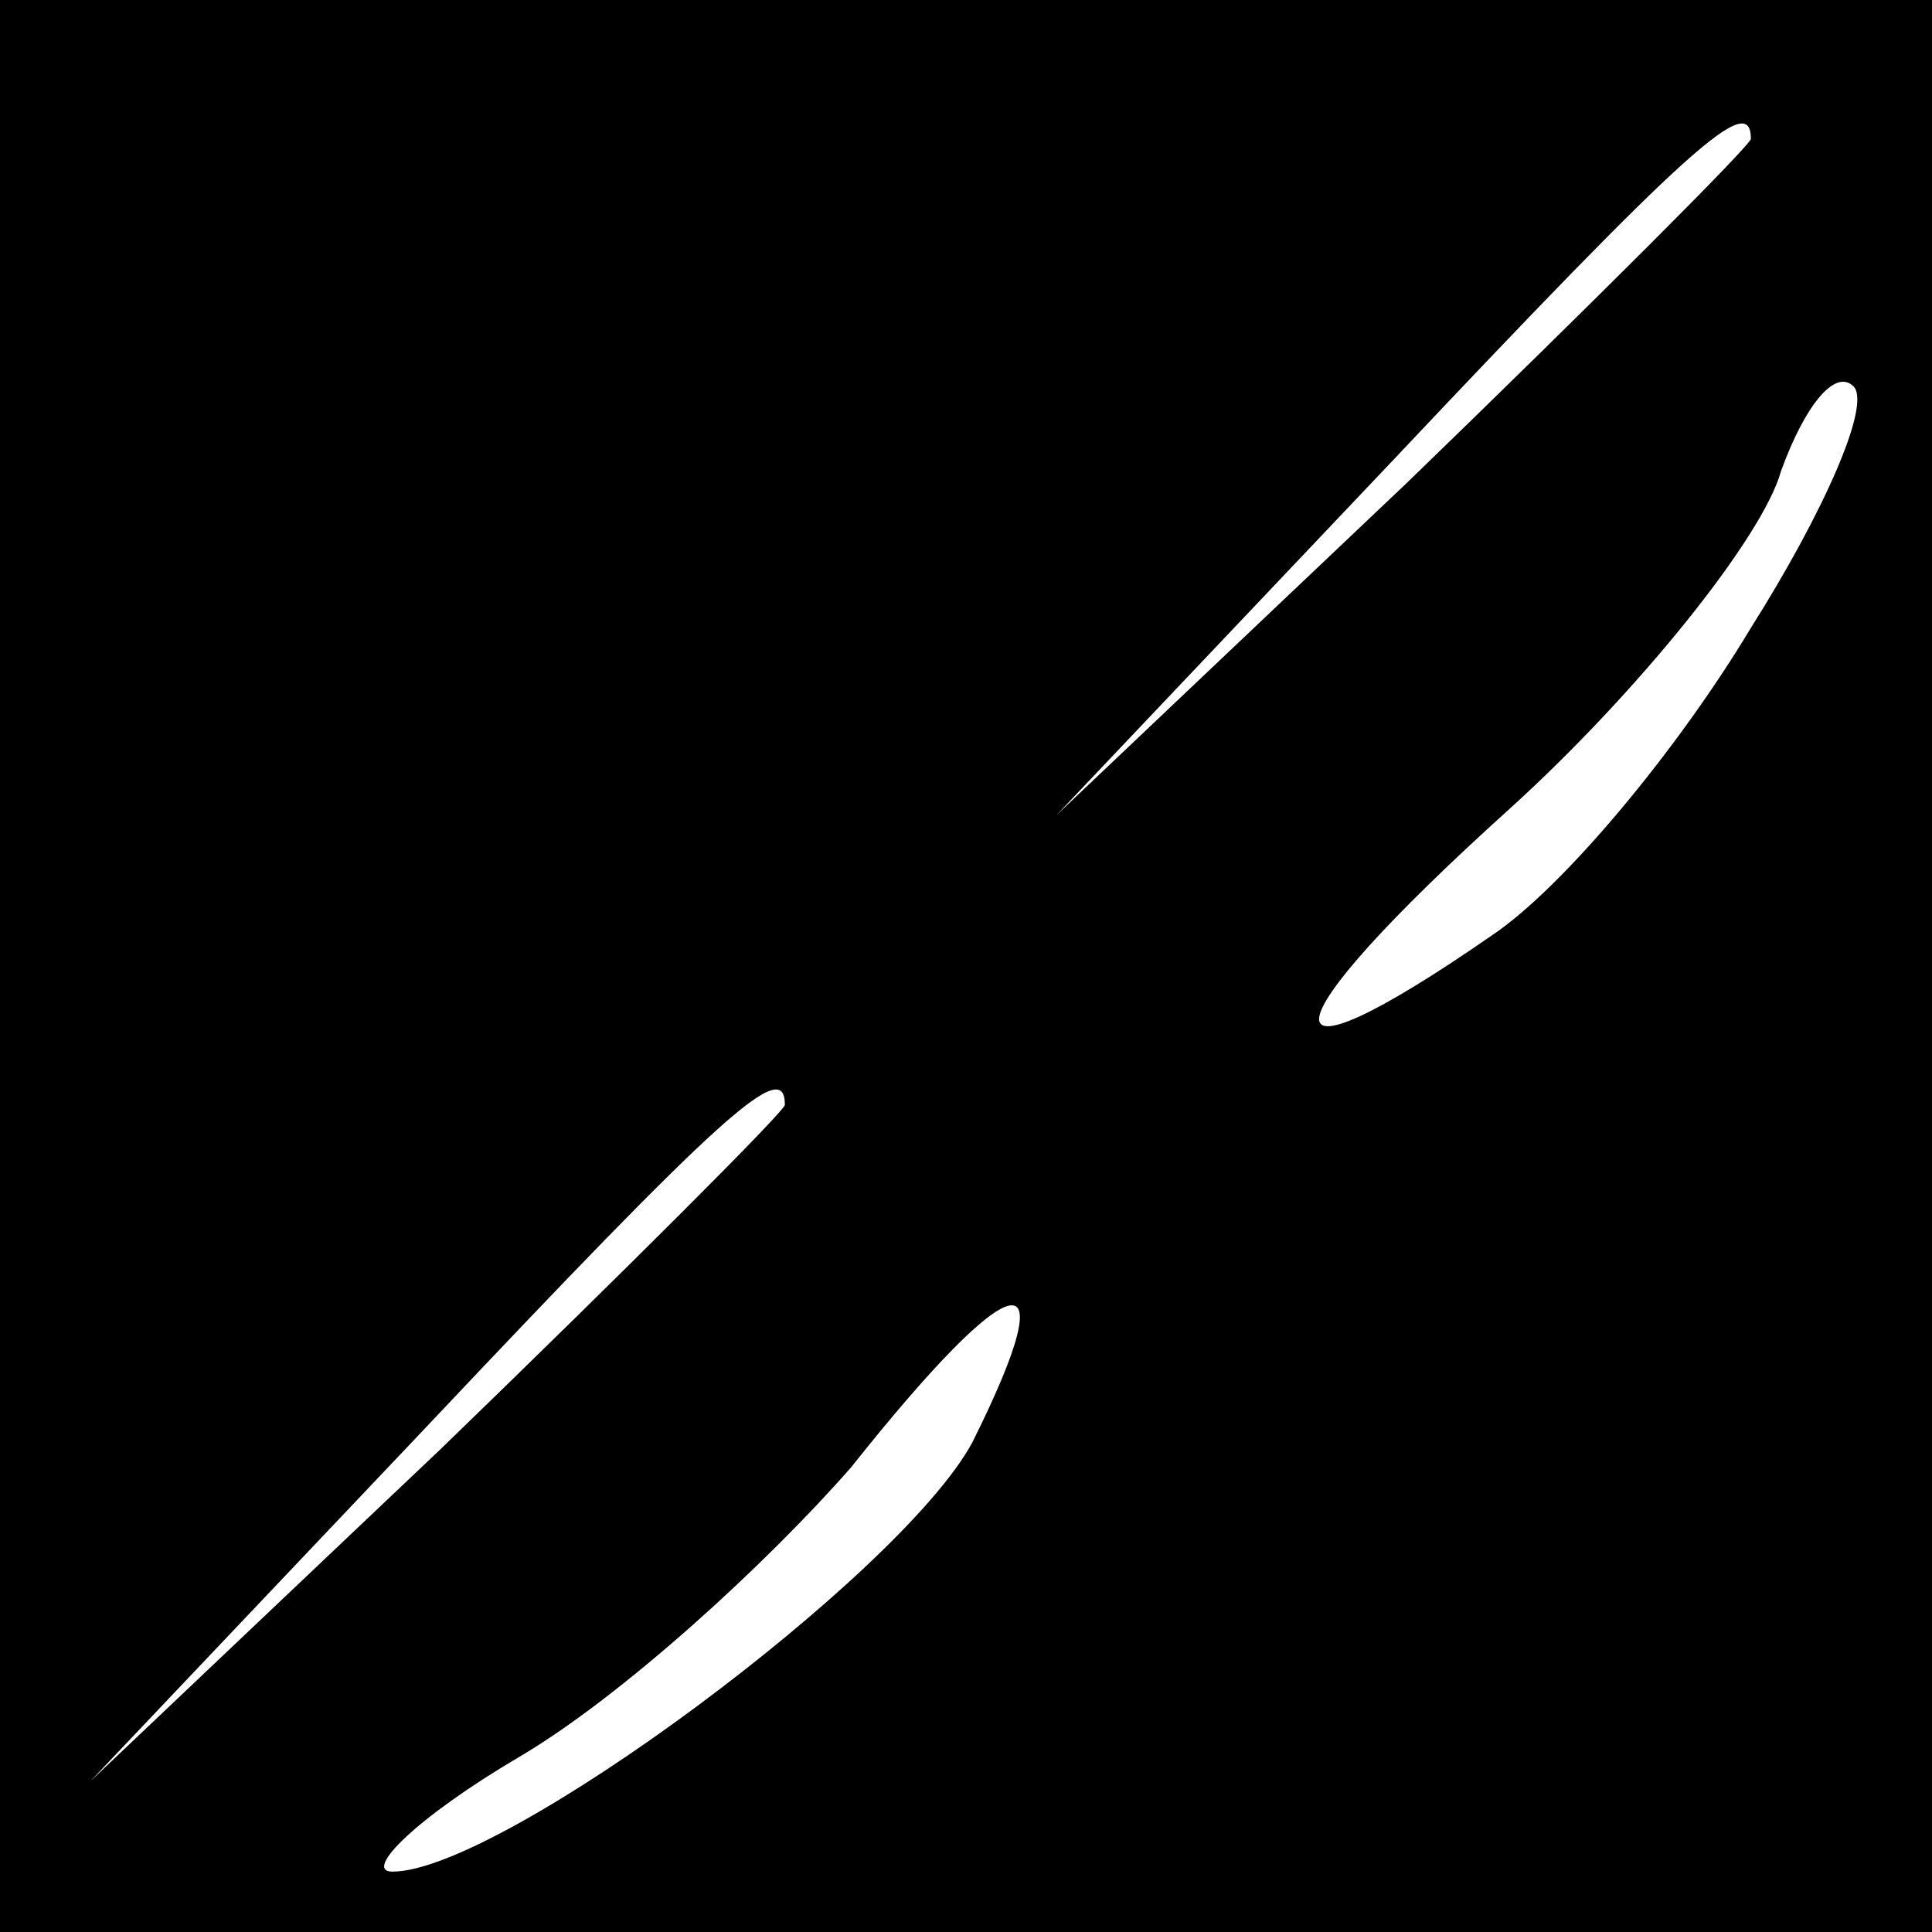<?xml version="1.0" standalone="no"?>
<!DOCTYPE svg PUBLIC "-//W3C//DTD SVG 20010904//EN"
 "http://www.w3.org/TR/2001/REC-SVG-20010904/DTD/svg10.dtd">
<svg version="1.0" xmlns="http://www.w3.org/2000/svg"
 width="32pt" height="32pt" viewBox="0 0 32 32"
 preserveAspectRatio="xMidYMid meet">
<rect x="0" y="0" width="32" height="32" fill="#808080" stroke="none"/>
<g transform="translate(0,32) scale(0.1,-0.1)"
fill="#000000" stroke="none">
<path fill="#000000" stroke="none" d="M0 160 l0 -160 160 0 160 0 0 160 0
160 -160 0 -160 0 0 -160z"/>
<path fill="#ffffff" stroke="none" d="M290 297 c0 -1 -26 -27 -57 -57 l-58
-55 55 58 c50 53 60 62 60 54z"/>
<path fill="#ffffff" stroke="none" d="M290 216 c-12 -20 -31 -43 -43 -51 -39
-27 -38 -16 3 21 21 19 42 45 45 56 4 11 9 17 12 14 3 -3 -5 -21 -17 -40z"/>
<path fill="#ffffff" stroke="none" d="M130 137 c0 -1 -26 -27 -57 -57 l-58
-55 55 58 c50 53 60 62 60 54z"/>
<path fill="#ffffff" stroke="none" d="M161 81 c-12 -22 -78 -71 -96 -71 -5 0
4 9 21 19 17 10 41 32 55 48 27 34 36 36 20 4z"/>
</g>
</svg>
